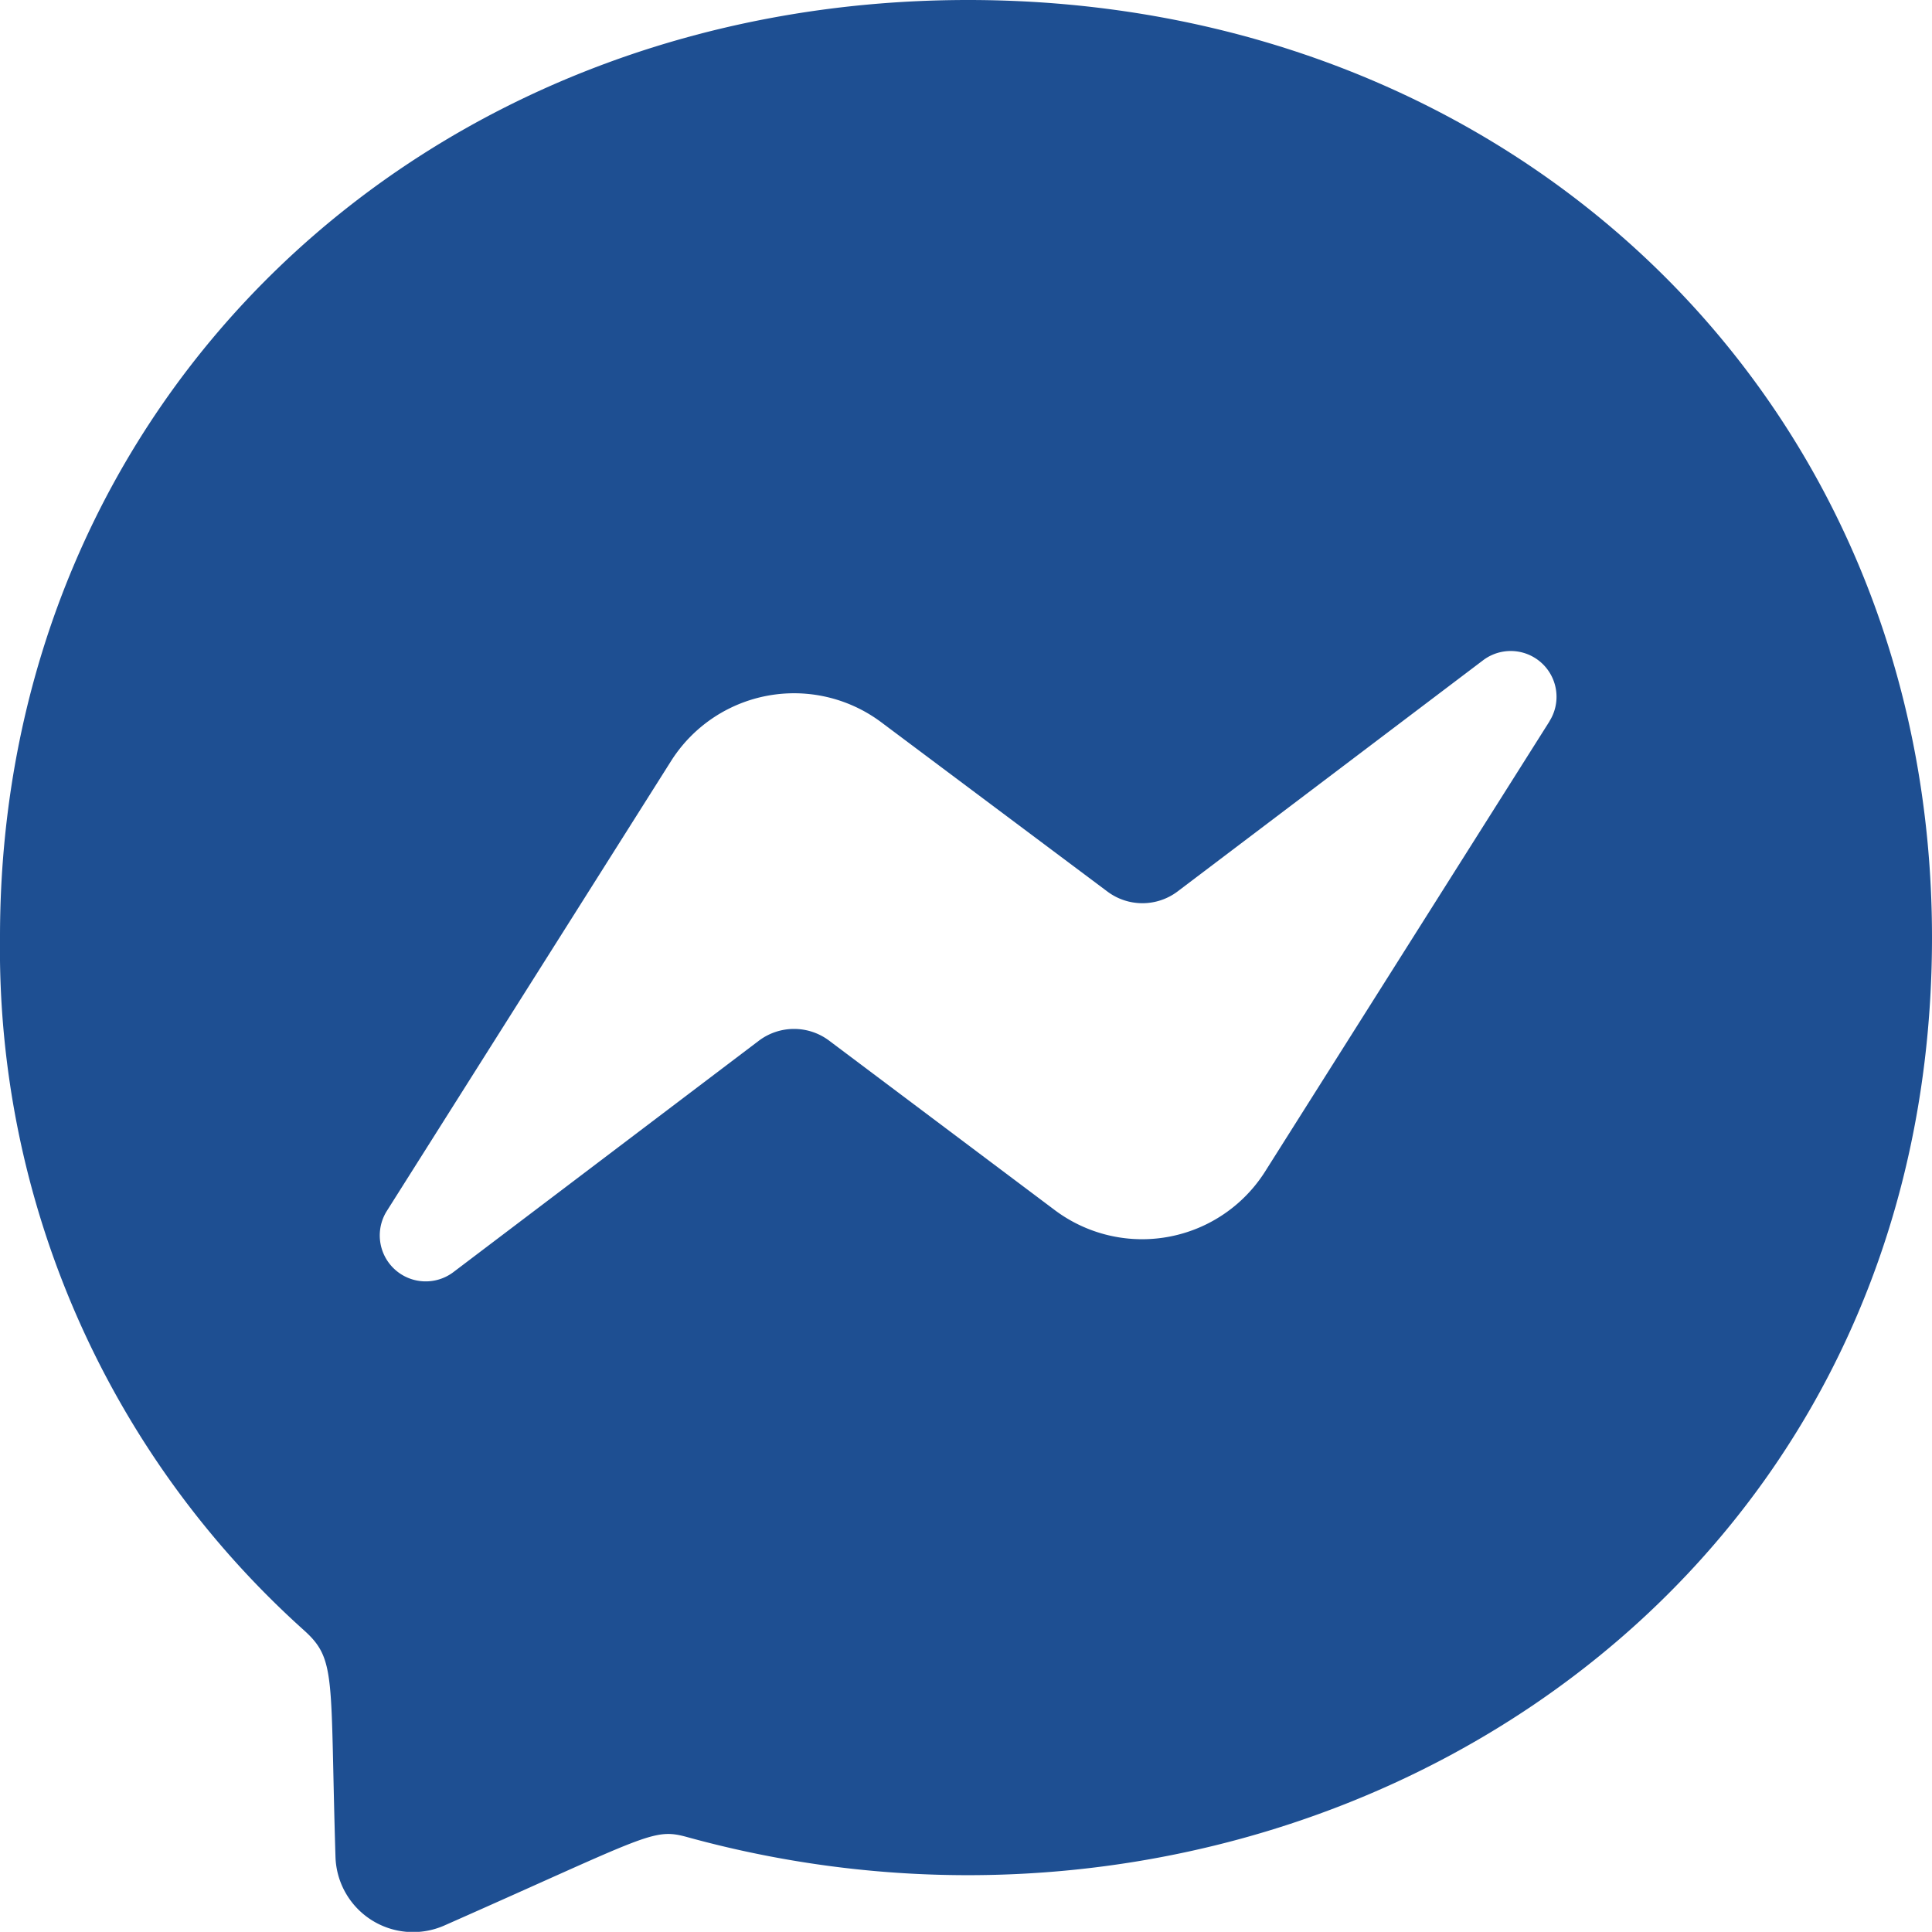 <svg xmlns="http://www.w3.org/2000/svg" width="27.584" height="27.582" viewBox="0 0 27.584 27.582">
  <path id="Icon_awesome-facebook-messenger" data-name="Icon awesome-facebook-messenger" d="M14.385.563C6.6.563.563,6.254.563,13.941a13.075,13.075,0,0,0,4.342,9.9c.464.418.369.66.448,3.238a1.108,1.108,0,0,0,1.55.977c2.942-1.3,2.98-1.4,3.479-1.262,8.525,2.346,17.765-3.109,17.765-12.849C28.146,6.254,22.173.563,14.385.563Zm8.3,10.3-4.06,6.427a2.078,2.078,0,0,1-3,.552L12.4,15.42a.834.834,0,0,0-1,0L7.037,18.725a.656.656,0,0,1-.952-.871l4.06-6.427a2.078,2.078,0,0,1,3-.552l3.229,2.417a.834.834,0,0,0,1,0l4.361-3.3a.654.654,0,0,1,.95.869Z" transform="translate(-0.563 -0.563)" fill="#1e4f92"/>
</svg>
